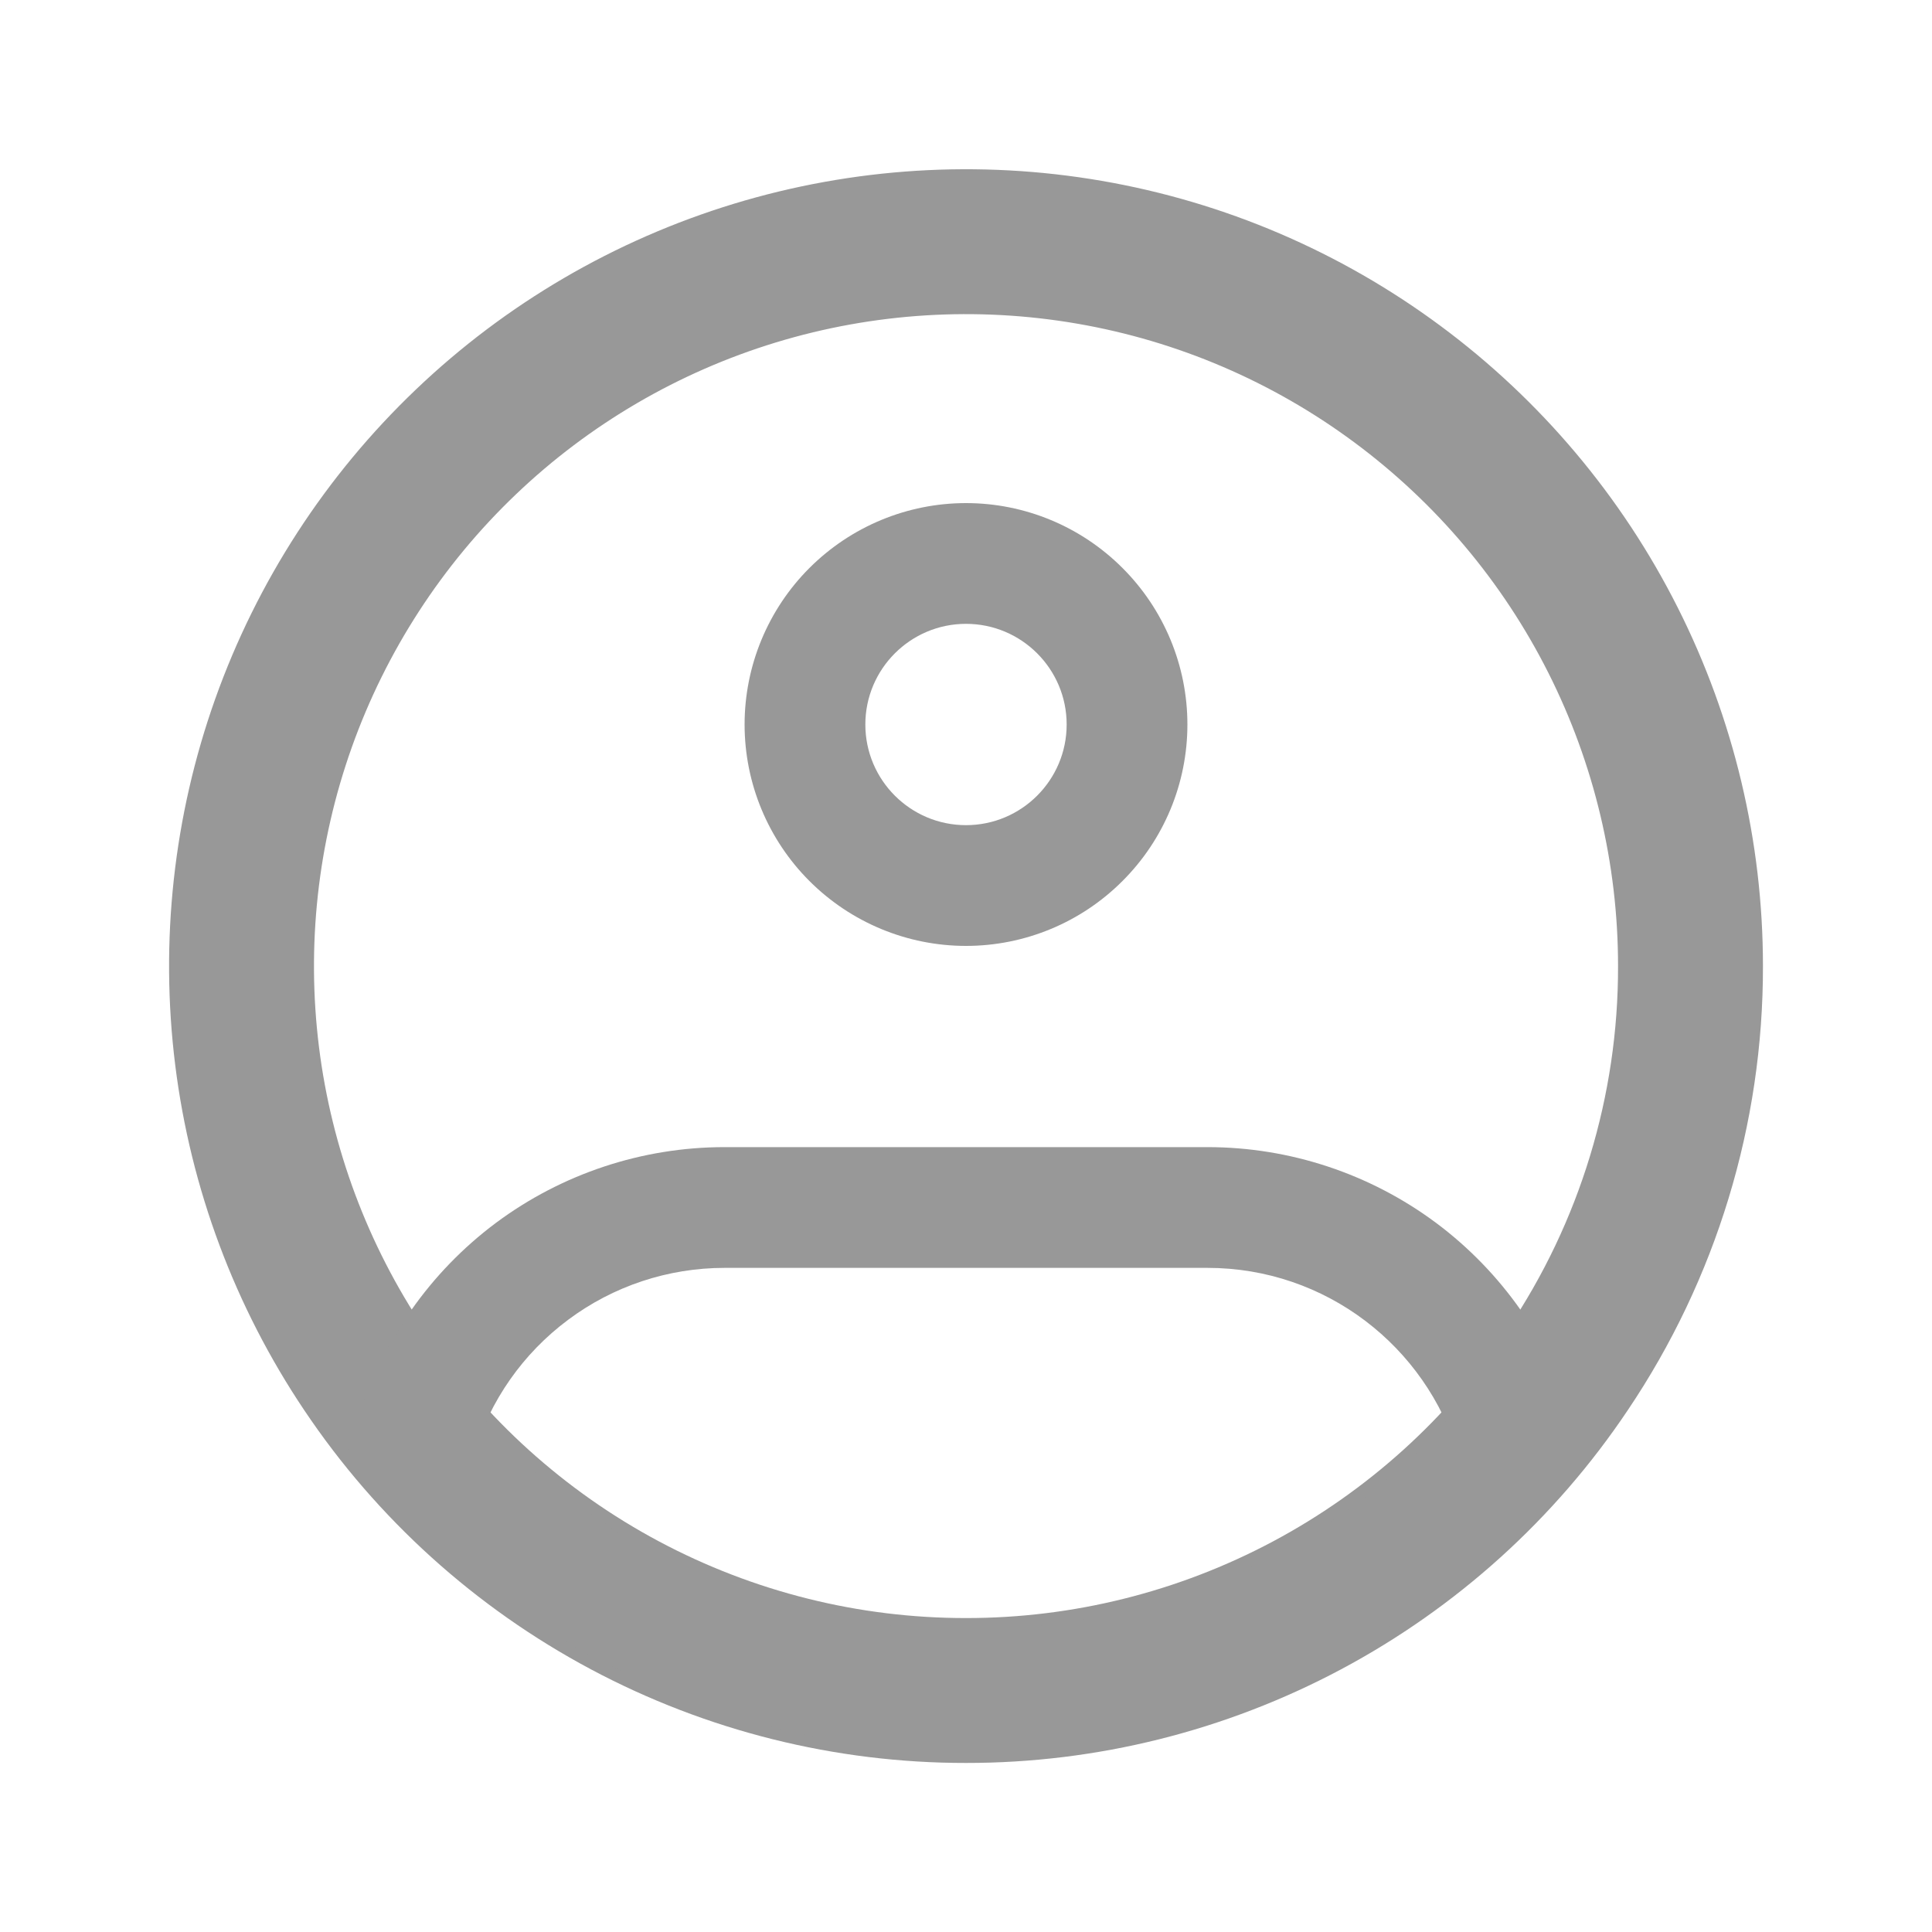 <svg width="20" height="20" viewBox="0 0 20 20" fill="none" xmlns="http://www.w3.org/2000/svg">
<path d="M17.5 10C17.503 11.489 17.06 12.945 16.228 14.18C15.543 15.203 14.616 16.04 13.53 16.619C12.443 17.198 11.231 17.501 10 17.5C8.769 17.501 7.557 17.198 6.47 16.619C5.384 16.04 4.457 15.203 3.772 14.18C3.119 13.207 2.703 12.095 2.558 10.932C2.413 9.769 2.542 8.589 2.935 7.485C3.328 6.382 3.974 5.385 4.822 4.576C5.669 3.767 6.695 3.168 7.815 2.827C8.936 2.486 10.121 2.412 11.276 2.611C12.431 2.81 13.522 3.277 14.464 3.975C15.405 4.672 16.171 5.58 16.698 6.627C17.225 7.673 17.5 8.828 17.5 10Z" stroke="#989898" stroke-width="1.5"/>
<path d="M11.042 7.5C11.042 8.075 10.575 8.542 10 8.542V9.792C10.608 9.792 11.191 9.55 11.62 9.12C12.05 8.691 12.292 8.108 12.292 7.5H11.042ZM10 8.542C9.425 8.542 8.958 8.075 8.958 7.5H7.708C7.708 8.108 7.95 8.691 8.379 9.12C8.809 9.55 9.392 9.792 10 9.792V8.542ZM8.958 7.5C8.958 6.925 9.425 6.458 10 6.458V5.208C9.392 5.208 8.809 5.45 8.379 5.88C7.95 6.309 7.708 6.892 7.708 7.5H8.958ZM10 6.458C10.575 6.458 11.042 6.925 11.042 7.5H12.292C12.292 6.892 12.05 6.309 11.62 5.88C11.191 5.45 10.608 5.208 10 5.208V6.458ZM4.305 14.88L3.706 14.702L3.608 15.028L3.831 15.287L4.305 14.88ZM15.695 14.88L16.17 15.287L16.392 15.029L16.294 14.702L15.695 14.88ZM7.5 13.125H12.5V11.875H7.5V13.125ZM7.5 11.875C6.648 11.875 5.818 12.15 5.134 12.659C4.451 13.169 3.95 13.885 3.706 14.702L4.904 15.058C5.071 14.5 5.414 14.01 5.882 13.662C6.349 13.313 6.917 13.125 7.5 13.125V11.875ZM10 16.875C9.008 16.876 8.027 16.662 7.126 16.247C6.224 15.833 5.424 15.227 4.779 14.473L3.831 15.287C4.593 16.177 5.539 16.893 6.604 17.383C7.669 17.873 8.828 18.126 10 18.125V16.875ZM12.5 13.125C13.725 13.125 14.762 13.94 15.096 15.058L16.294 14.702C16.05 13.885 15.549 13.169 14.866 12.659C14.182 12.15 13.352 11.875 12.5 11.875V13.125ZM15.221 14.473C14.576 15.227 13.775 15.833 12.874 16.247C11.973 16.662 10.992 16.876 10 16.875V18.125C11.172 18.126 12.331 17.873 13.396 17.383C14.461 16.893 15.408 16.178 16.17 15.287L15.221 14.473Z" fill="#989898"/>
</svg>

